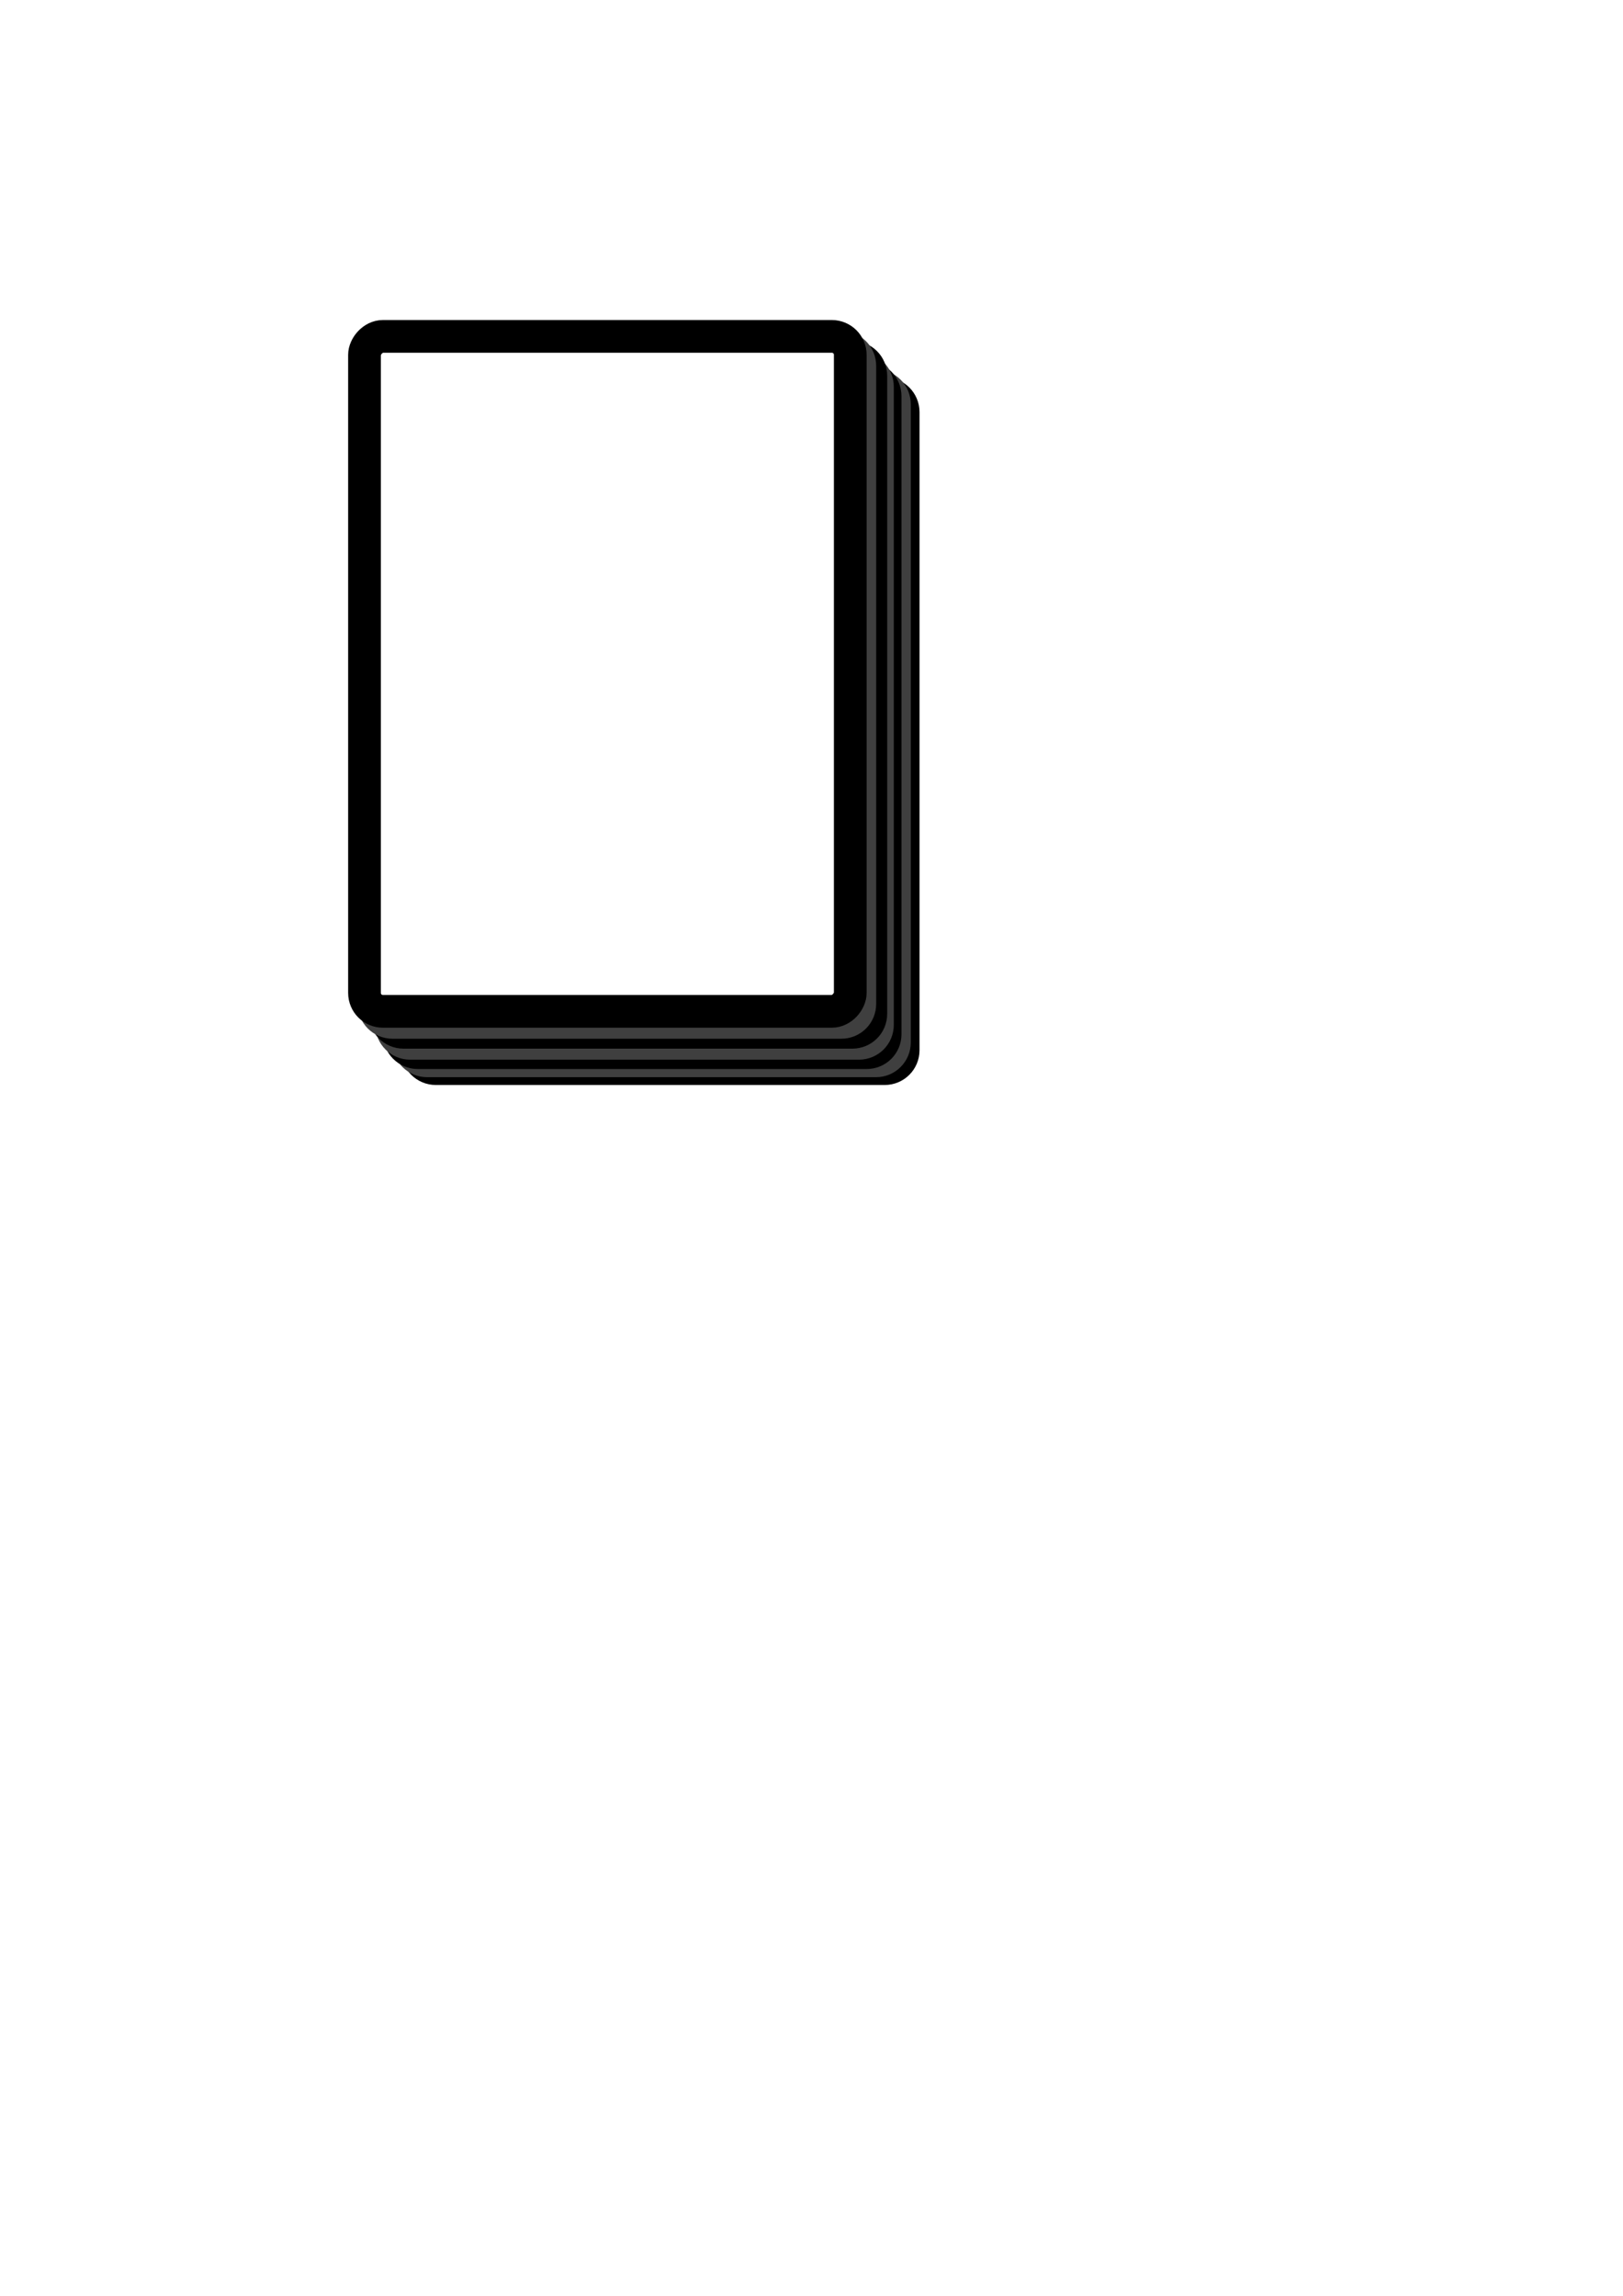 <?xml version="1.0" encoding="UTF-8" standalone="no"?>
<!-- Created with Inkscape (http://www.inkscape.org/) -->

<svg
   xmlns:osb="http://www.openswatchbook.org/uri/2009/osb"
   xmlns:dc="http://purl.org/dc/elements/1.1/"
   xmlns:cc="http://creativecommons.org/ns#"
   xmlns:rdf="http://www.w3.org/1999/02/22-rdf-syntax-ns#"
   xmlns:svg="http://www.w3.org/2000/svg"
   xmlns="http://www.w3.org/2000/svg"
   xmlns:sodipodi="http://sodipodi.sourceforge.net/DTD/sodipodi-0.dtd"
   xmlns:inkscape="http://www.inkscape.org/namespaces/inkscape"
   width="744.094"
   height="1052.362"
   id="svg4664"
   version="1.1"
   inkscape:version="0.48.5 r10040"
   sodipodi:docname="library.svg">
  <defs
     id="defs4666">
    <linearGradient
       id="linearGradient4394"
       osb:paint="solid">
      <stop
         style="stop-color:#ff6868;stop-opacity:1;"
         offset="0"
         id="stop4396" />
    </linearGradient>
  </defs>
  <sodipodi:namedview
     id="base"
     pagecolor="#ffffff"
     bordercolor="#666666"
     borderopacity="1.0"
     inkscape:pageopacity="0.0"
     inkscape:pageshadow="2"
     inkscape:zoom="2.8"
     inkscape:cx="343.19904"
     inkscape:cy="603.06158"
     inkscape:document-units="px"
     inkscape:current-layer="layer1"
     showgrid="false"
     inkscape:window-width="1920"
     inkscape:window-height="1014"
     inkscape:window-x="0"
     inkscape:window-y="27"
     inkscape:window-maximized="1" />
  <g
     inkscape:label="Layer 1"
     inkscape:groupmode="layer"
     id="layer1">
    <path
       style="fill:none;stroke:#000000;stroke-width:15;stroke-linejoin:miter;stroke-miterlimit:4;stroke-opacity:1;display:inline"
       d="m 191.359,481.399 c 0,4.677 3.765,8.442 8.442,8.442 l 205.826,0 c 4.677,0 8.442,-3.765 8.442,-8.442 l 0,-292.502 c 0,-4.677 -3.765,-8.442 -8.442,-8.442"
       id="rect5496-0-2-4-8-8-5-2-9"
       inkscape:connector-curvature="0"
       sodipodi:nodetypes="cssssc" />
    <path
       style="fill:none;stroke:#3f3f3f;stroke-width:15;stroke-linejoin:miter;stroke-miterlimit:4;stroke-opacity:1;display:inline"
       d="m 187.359,477.828 c 0,4.677 3.765,8.442 8.442,8.442 l 205.826,0 c 4.677,0 8.442,-3.765 8.442,-8.442 l 0,-292.502 c 0,-4.677 -3.765,-8.442 -8.442,-8.442"
       id="rect5496-0-2-4-8-8-8-5"
       inkscape:connector-curvature="0"
       sodipodi:nodetypes="cssssc" />
    <path
       style="fill:none;stroke:#000000;stroke-width:15;stroke-linejoin:miter;stroke-miterlimit:4;stroke-opacity:1;display:inline"
       d="m 183.092,474.08 c 0,4.677 3.765,8.442 8.442,8.442 l 205.826,0 c 4.677,0 8.442,-3.765 8.442,-8.442 l 0,-292.502 c 0,-4.677 -3.765,-8.442 -8.442,-8.442"
       id="rect5496-0-2-4-8-8-5-2"
       inkscape:connector-curvature="0"
       sodipodi:nodetypes="cssssc" />
    <path
       style="fill:none;stroke:#3f3f3f;stroke-width:15;stroke-linejoin:miter;stroke-miterlimit:4;stroke-opacity:1;display:inline"
       d="m 179.569,469.788 c 0,4.677 3.765,8.442 8.442,8.442 l 205.826,0 c 4.677,0 8.442,-3.765 8.442,-8.442 l 0,-292.502 c 0,-4.677 -3.765,-8.442 -8.442,-8.442"
       id="rect5496-0-2-4-8-8-8"
       inkscape:connector-curvature="0"
       sodipodi:nodetypes="cssssc" />
    <path
       style="fill:none;stroke:#000000;stroke-width:15;stroke-linejoin:miter;stroke-miterlimit:4;stroke-opacity:1;display:inline"
       d="m 176.538,464.738 c 0,4.677 3.765,8.442 8.442,8.442 l 205.826,0 c 4.677,0 8.442,-3.765 8.442,-8.442 l 0,-292.502 c 0,-4.677 -3.765,-8.442 -8.442,-8.442"
       id="rect5496-0-2-4-8-8-5"
       inkscape:connector-curvature="0"
       sodipodi:nodetypes="cssssc" />
    <path
       style="fill:none;stroke:#3f3f3f;stroke-width:15;stroke-linejoin:miter;stroke-miterlimit:4;stroke-opacity:1;display:inline"
       d="m 171.488,460.192 c 0,4.677 3.765,8.442 8.442,8.442 l 205.826,0 c 4.677,0 8.442,-3.765 8.442,-8.442 l 0,-292.502 c 0,-4.677 -3.765,-8.442 -8.442,-8.442"
       id="rect5496-0-2-4-8-8"
       inkscape:connector-curvature="0"
       sodipodi:nodetypes="cssssc" />
    <rect
       style="fill:none;fill-opacity:0;stroke:#000000;stroke-width:15;stroke-linejoin:miter;stroke-miterlimit:4;stroke-opacity:1;stroke-dasharray:none;display:inline"
       id="rect5496-0-2-4-8"
       width="222.71"
       height="309.387"
       x="-389.82"
       y="154.196"
       ry="8.442"
       transform="scale(-1,1)" />
  </g>
</svg>
